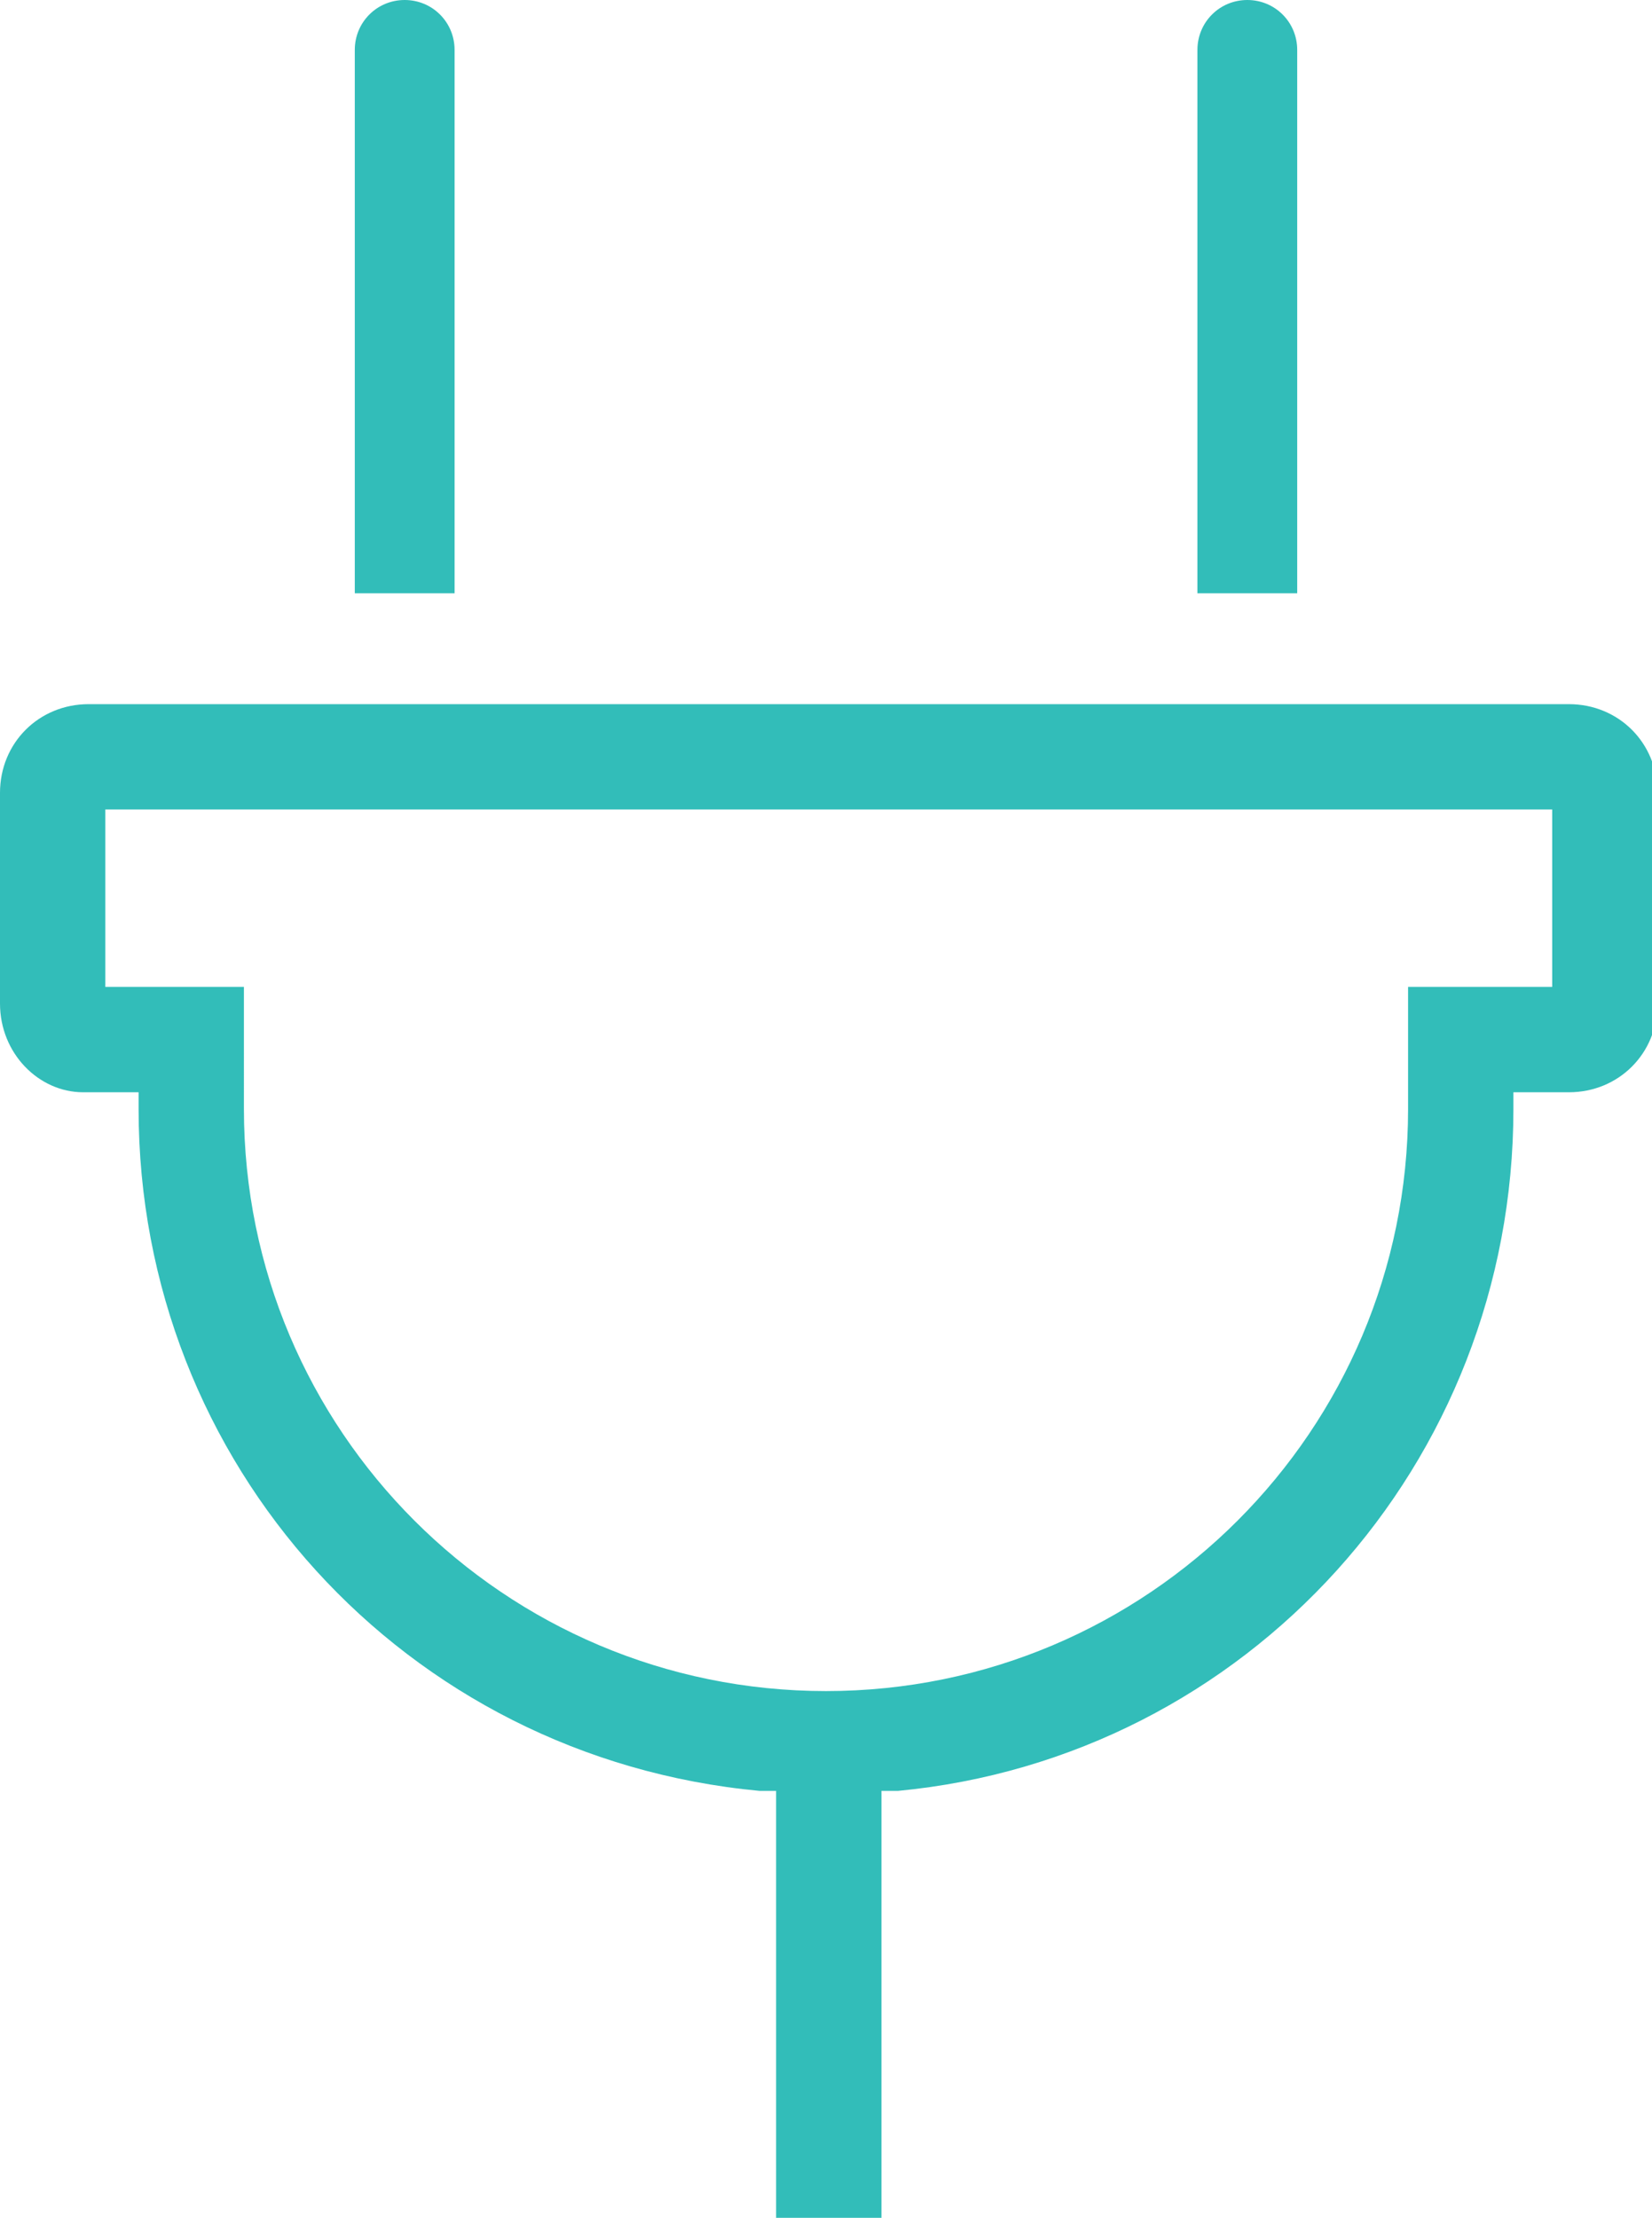 <?xml version="1.0" encoding="utf-8"?>
<!-- Generator: Adobe Illustrator 21.1.0, SVG Export Plug-In . SVG Version: 6.00 Build 0)  -->
<svg version="1.1" id="Layer_1" xmlns="http://www.w3.org/2000/svg" xmlns:xlink="http://www.w3.org/1999/xlink" x="0px" y="0px"
	 width="29.8px" height="40px" viewBox="0 0 29.8 40" style="enable-background:new 0 0 29.8 40;" xml:space="preserve">
<style type="text/css">
	.st0{fill:#32BDB9;}
</style>
<path class="st0" d="M14,40v-7.7l-0.3,0C7.3,31.7,2.5,26.4,2.5,20v-0.3h-1C0.7,19.7,0,19,0,18.1v-3.8c0-0.9,0.7-1.6,1.6-1.6h26.7
	c0.9,0,1.6,0.7,1.6,1.6v3.8c0,0.9-0.7,1.6-1.6,1.6h-1V20c0,6.4-4.8,11.7-11.1,12.3l-0.3,0V40H14z M4.4,20c0,5.8,4.7,10.5,10.5,10.5
	S25.4,25.8,25.4,20v-2.2H28v-3.2H1.9v3.2h2.5V20z M21.6,10.8V0.9C21.6,0.4,22,0,22.5,0c0.5,0,0.9,0.4,0.9,0.9v9.8H21.6z M6.4,10.8
	V0.9C6.4,0.4,6.8,0,7.3,0s0.9,0.4,0.9,0.9v9.8H6.4z"/>
</svg>
